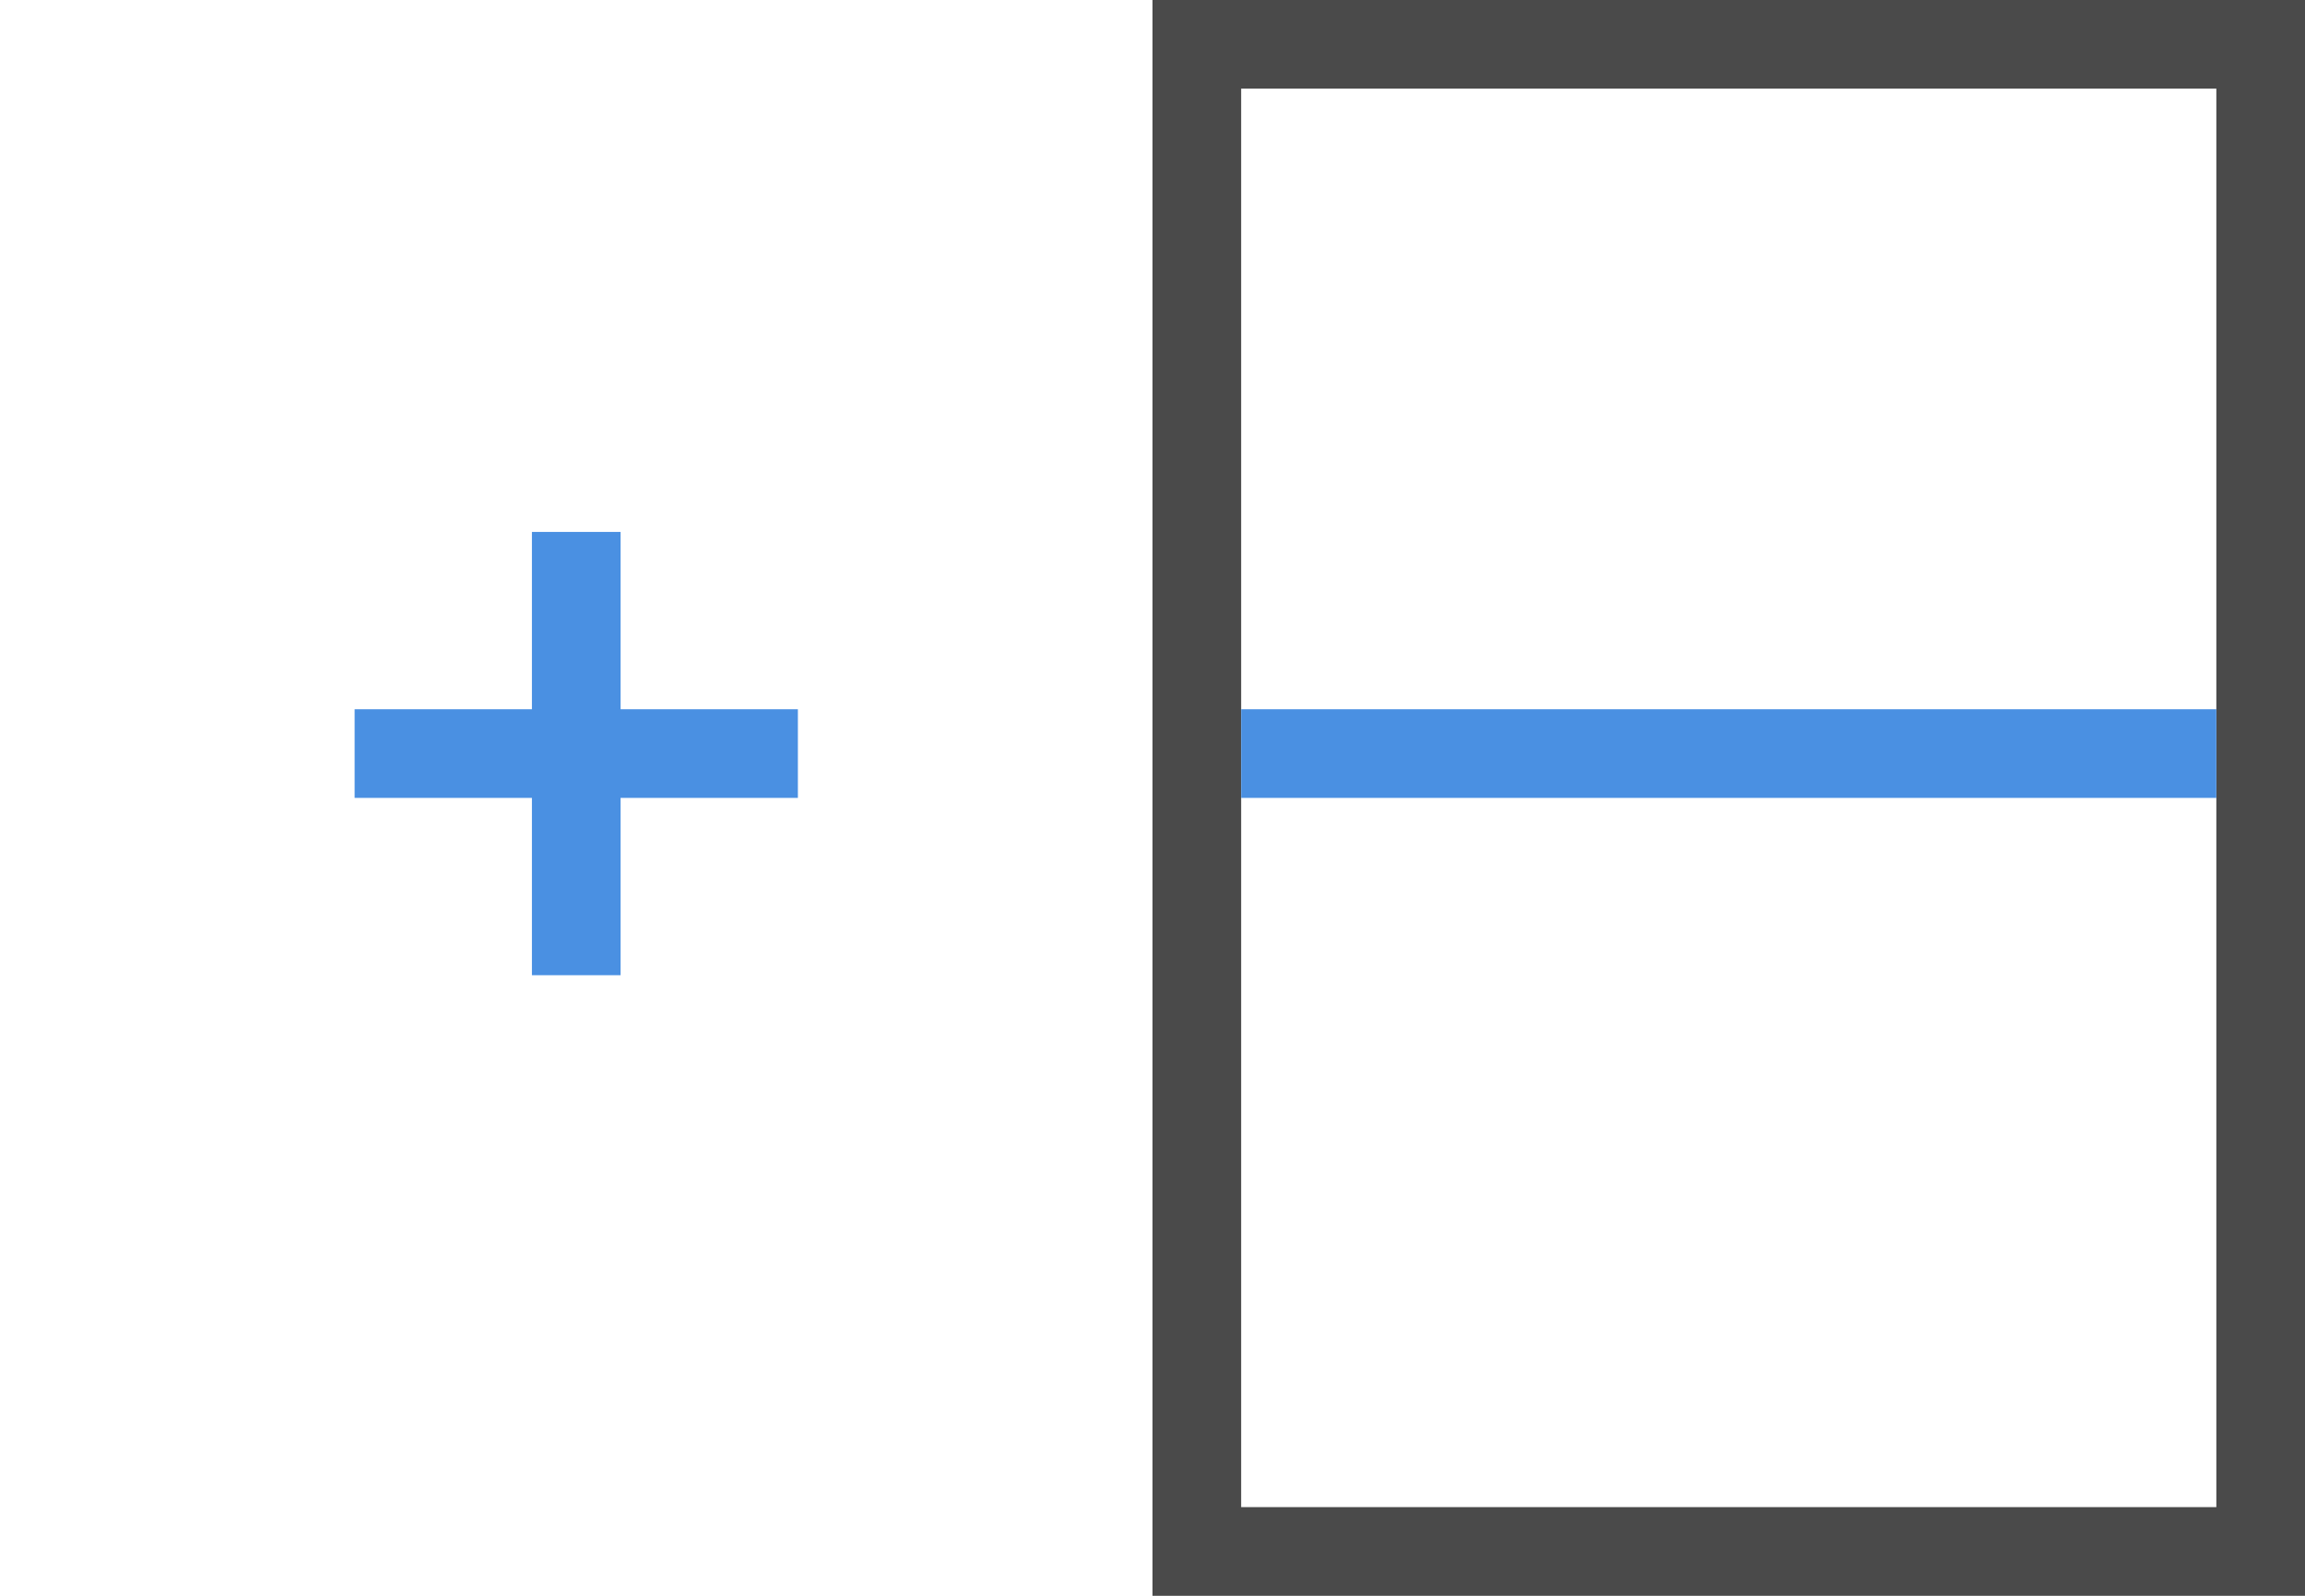 <?xml version="1.0" encoding="UTF-8"?>
<svg width="26px" height="18px" viewBox="0 0 26 18" version="1.1" xmlns="http://www.w3.org/2000/svg" xmlns:xlink="http://www.w3.org/1999/xlink">
    <!-- Generator: Sketch 53.2 (72643) - https://sketchapp.com -->
    <title>Icon_Add Horizontal</title>
    <desc>Created with Sketch.</desc>
    <g id="Icon_Add-Horizontal" stroke="none" stroke-width="1" fill="none" fill-rule="evenodd">
        <rect id="Rectangle-Copy-5" stroke="#4A4A4A" x="13.5" y="0.5" width="12" height="17"></rect>
        <rect id="Rectangle" fill="#4A90E2" x="14" y="8" width="11" height="1"></rect>
        <polygon id="Path" fill="#4A90E2" points="7 8 9 8 9 9 7 9 7 11 6 11 6 9 4 9 4 8 6 8 6 6 7 6"></polygon>
    </g>
</svg>